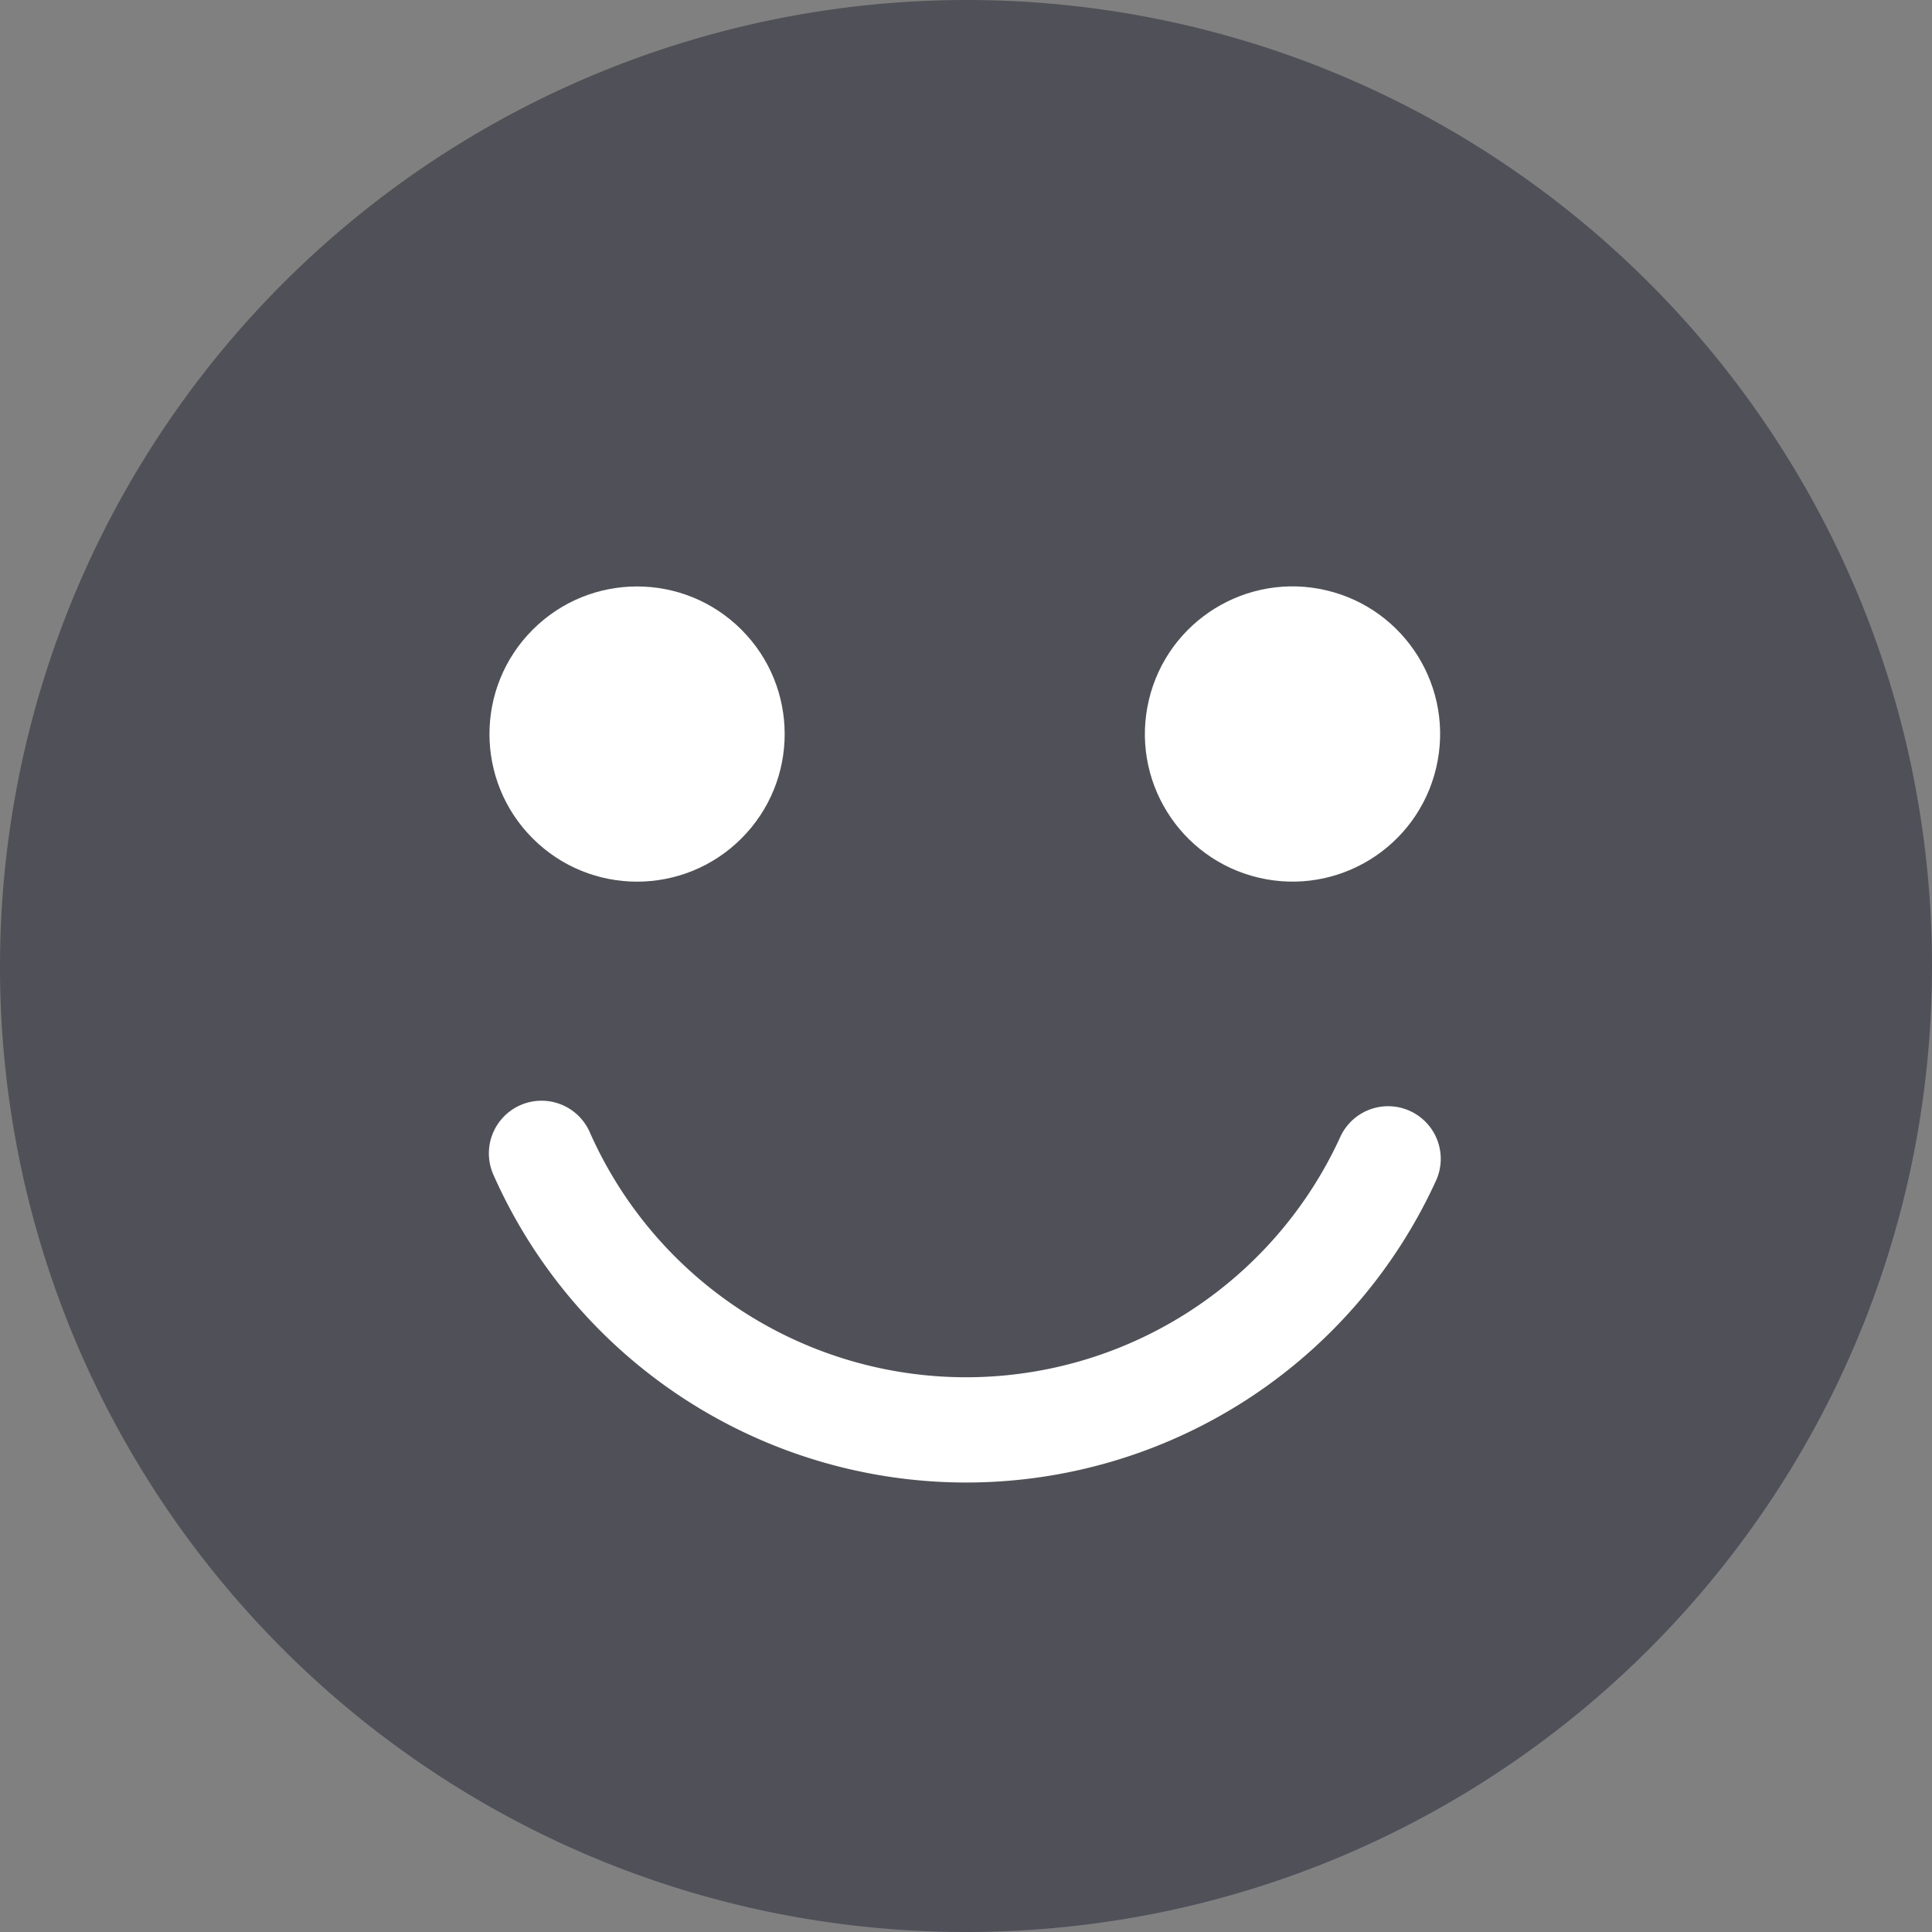 <svg xmlns="http://www.w3.org/2000/svg" viewBox="0 0 902.38 902.38"><rect x="0" y="0" width="902.38" height="902.38" fill="#808080" stroke="none"/><defs><style>.cls-1{fill:#505158;}.cls-2{fill:#fff;}</style></defs><g id="Layer_2" data-name="Layer 2"><g id="_ÎÓÈ_1" data-name="—ÎÓÈ_1"><circle class="cls-1" cx="451.19" cy="451.19" r="419.02"/><path class="cls-1" d="M451.19,902.38a454.62,454.62,0,0,1-90.9-9.17A448.82,448.82,0,0,1,198.9,825.3,452.36,452.36,0,0,1,35.47,626.82a449.1,449.1,0,0,1-26.3-84.74A451.54,451.54,0,0,1,542.08,9.17a448.84,448.84,0,0,1,161.39,67.9A452.45,452.45,0,0,1,866.91,275.56a449.23,449.23,0,0,1,26.3,84.73,455.07,455.07,0,0,1,0,181.79A448.62,448.62,0,0,1,825.3,703.47,452.52,452.52,0,0,1,626.82,866.91a449.1,449.1,0,0,1-84.74,26.3A454.44,454.44,0,0,1,451.19,902.38Zm0-838c-213.32,0-386.86,173.54-386.86,386.86S237.87,838.05,451.19,838.05,838.05,664.5,838.05,451.19,664.5,64.33,451.19,64.33Z"/><path class="cls-2" d="M451.19,692.44A241.55,241.55,0,0,1,230.44,548.65a24.58,24.58,0,1,1,45-19.88,192.19,192.19,0,0,0,350.4,2.62,24.58,24.58,0,1,1,44.65,20.55,241.28,241.28,0,0,1-219.26,140.5Z"/><circle class="cls-2" cx="297.56" cy="342.85" r="68.94" transform="translate(-155.28 310.83) rotate(-45)"/><circle class="cls-2" cx="603.71" cy="342.85" r="68.94" transform="translate(131.33 851.64) rotate(-76.72)"/></g></g></svg>